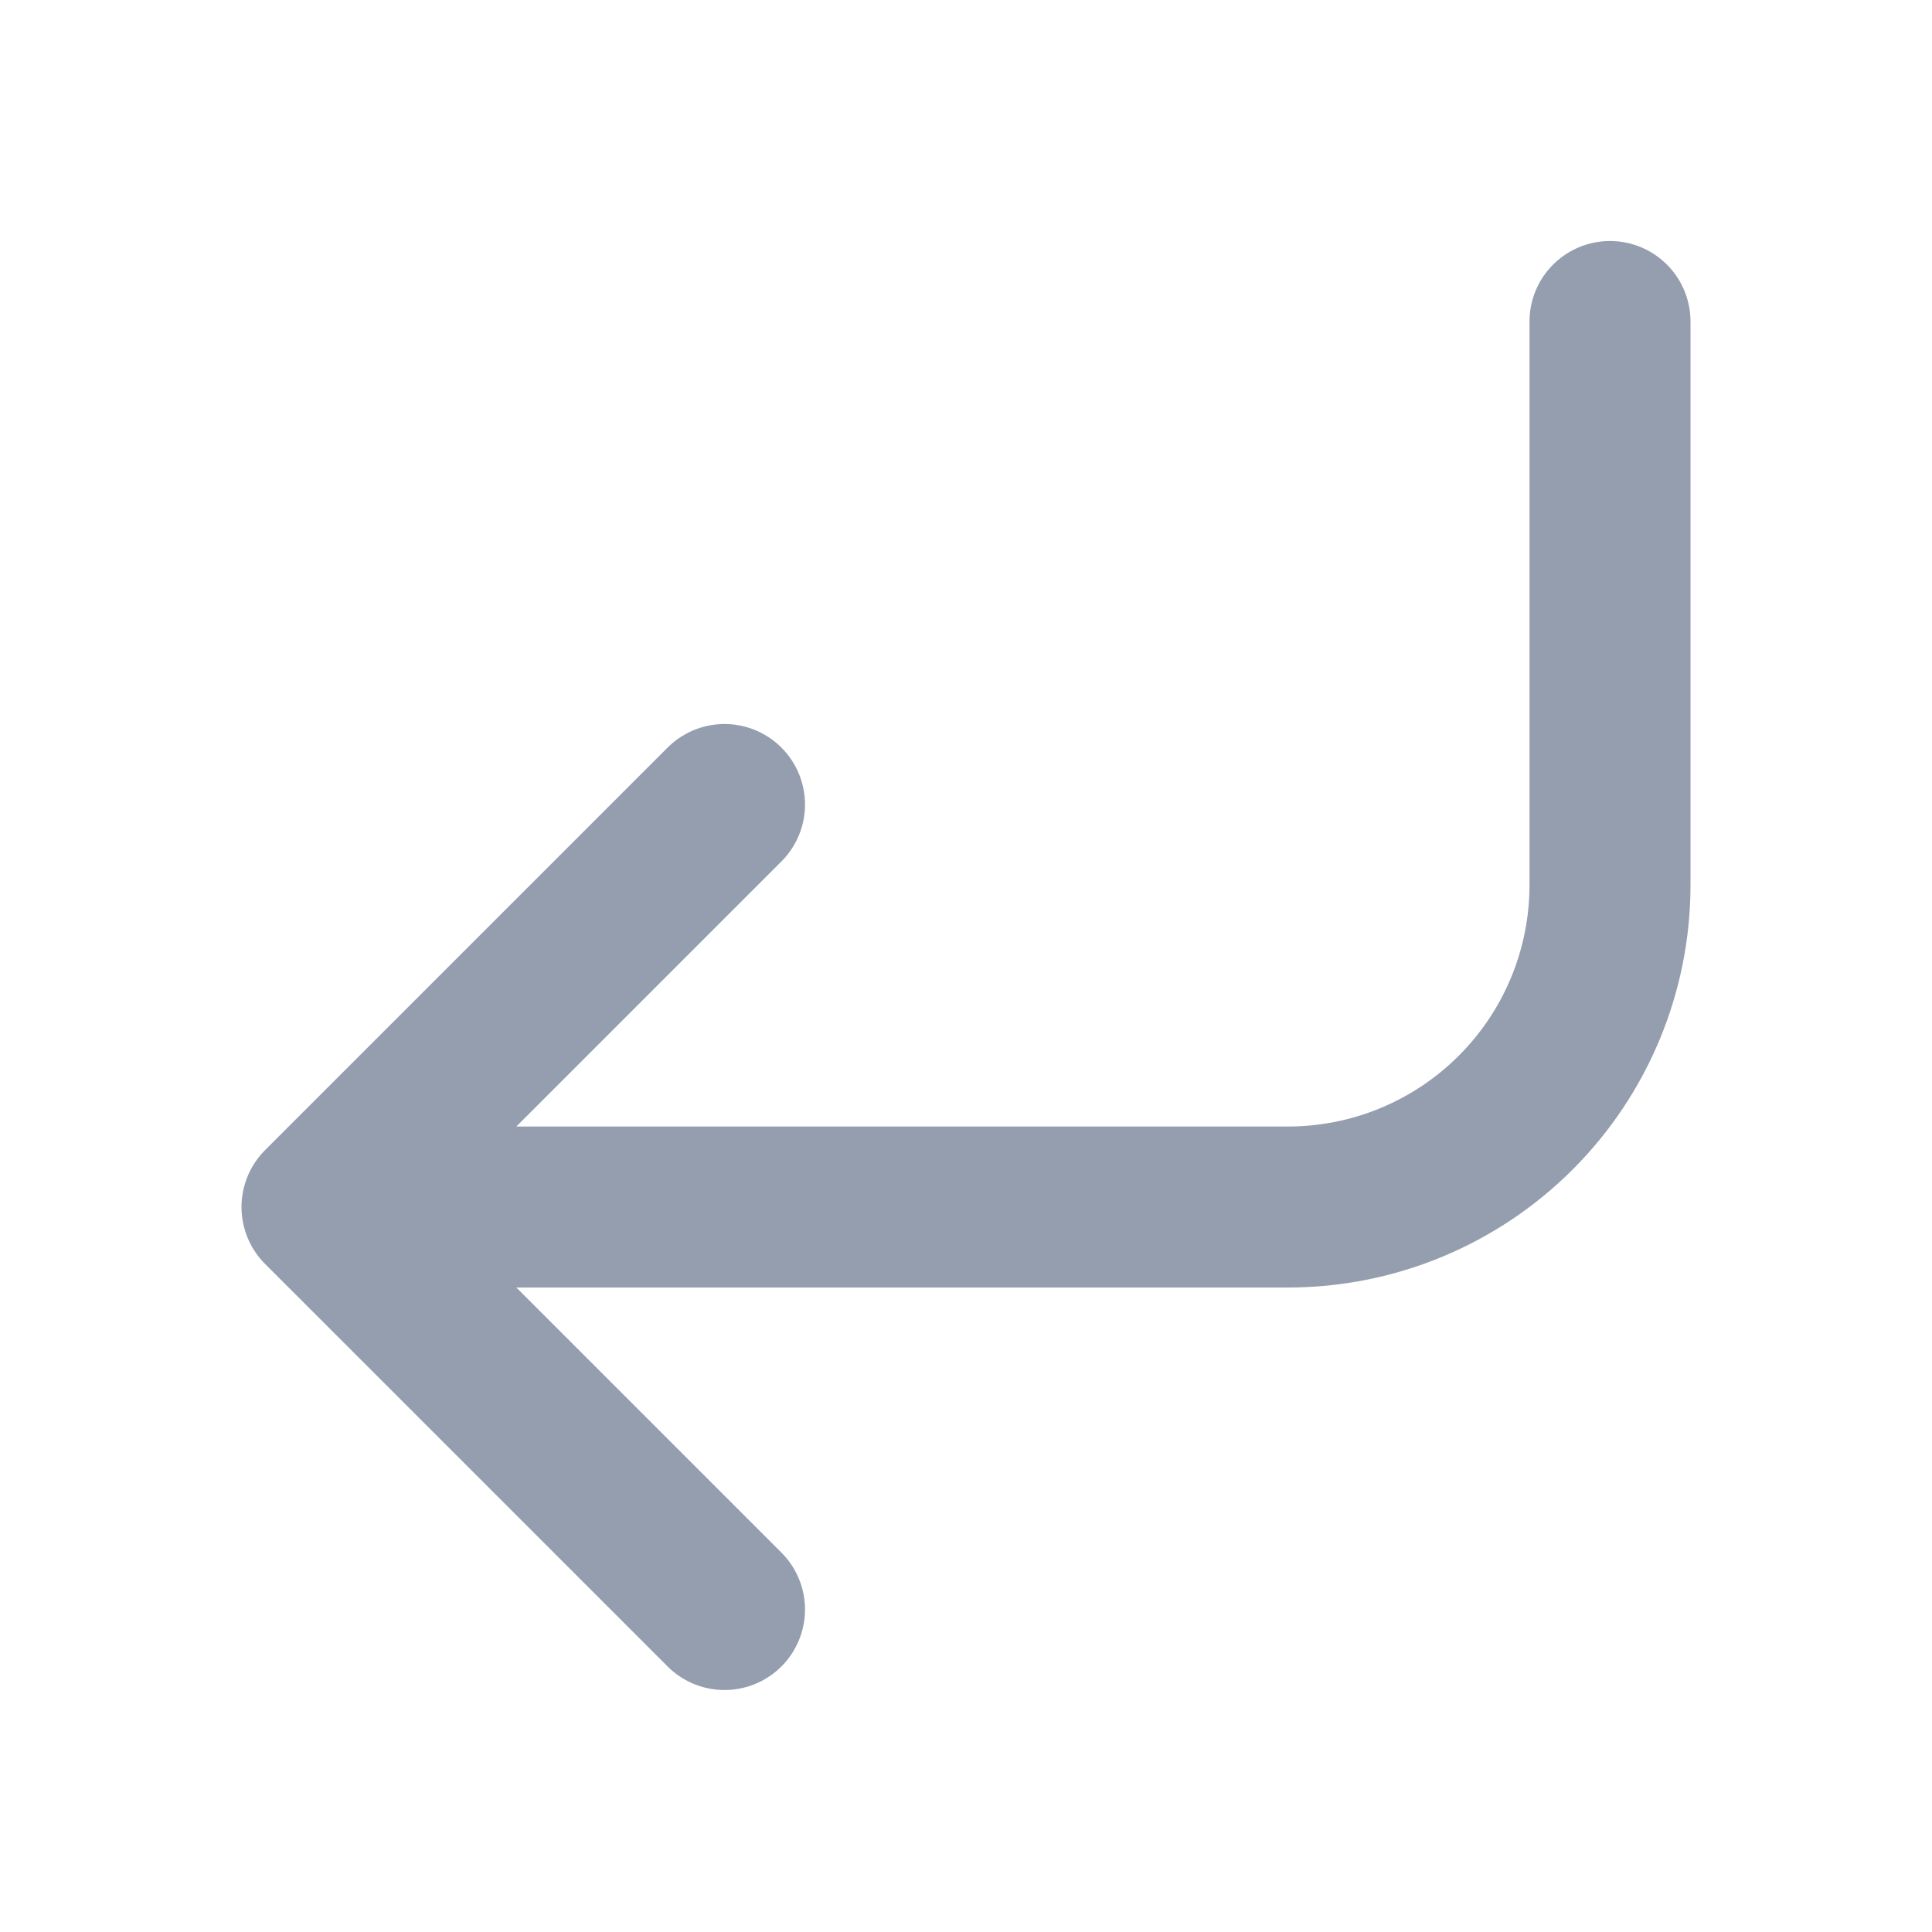<svg width="24" height="24" viewBox="0 0 24 24" fill="none" xmlns="http://www.w3.org/2000/svg">
<path d="M9 9.994L4 14.994M4 14.994L9 19.994M4 14.994H16C17.061 14.994 18.078 14.572 18.828 13.822C19.579 13.072 20 12.055 20 10.994V3.994" stroke="#949EAE" stroke-width="2" stroke-linecap="round" stroke-linejoin="round"/>
</svg>
